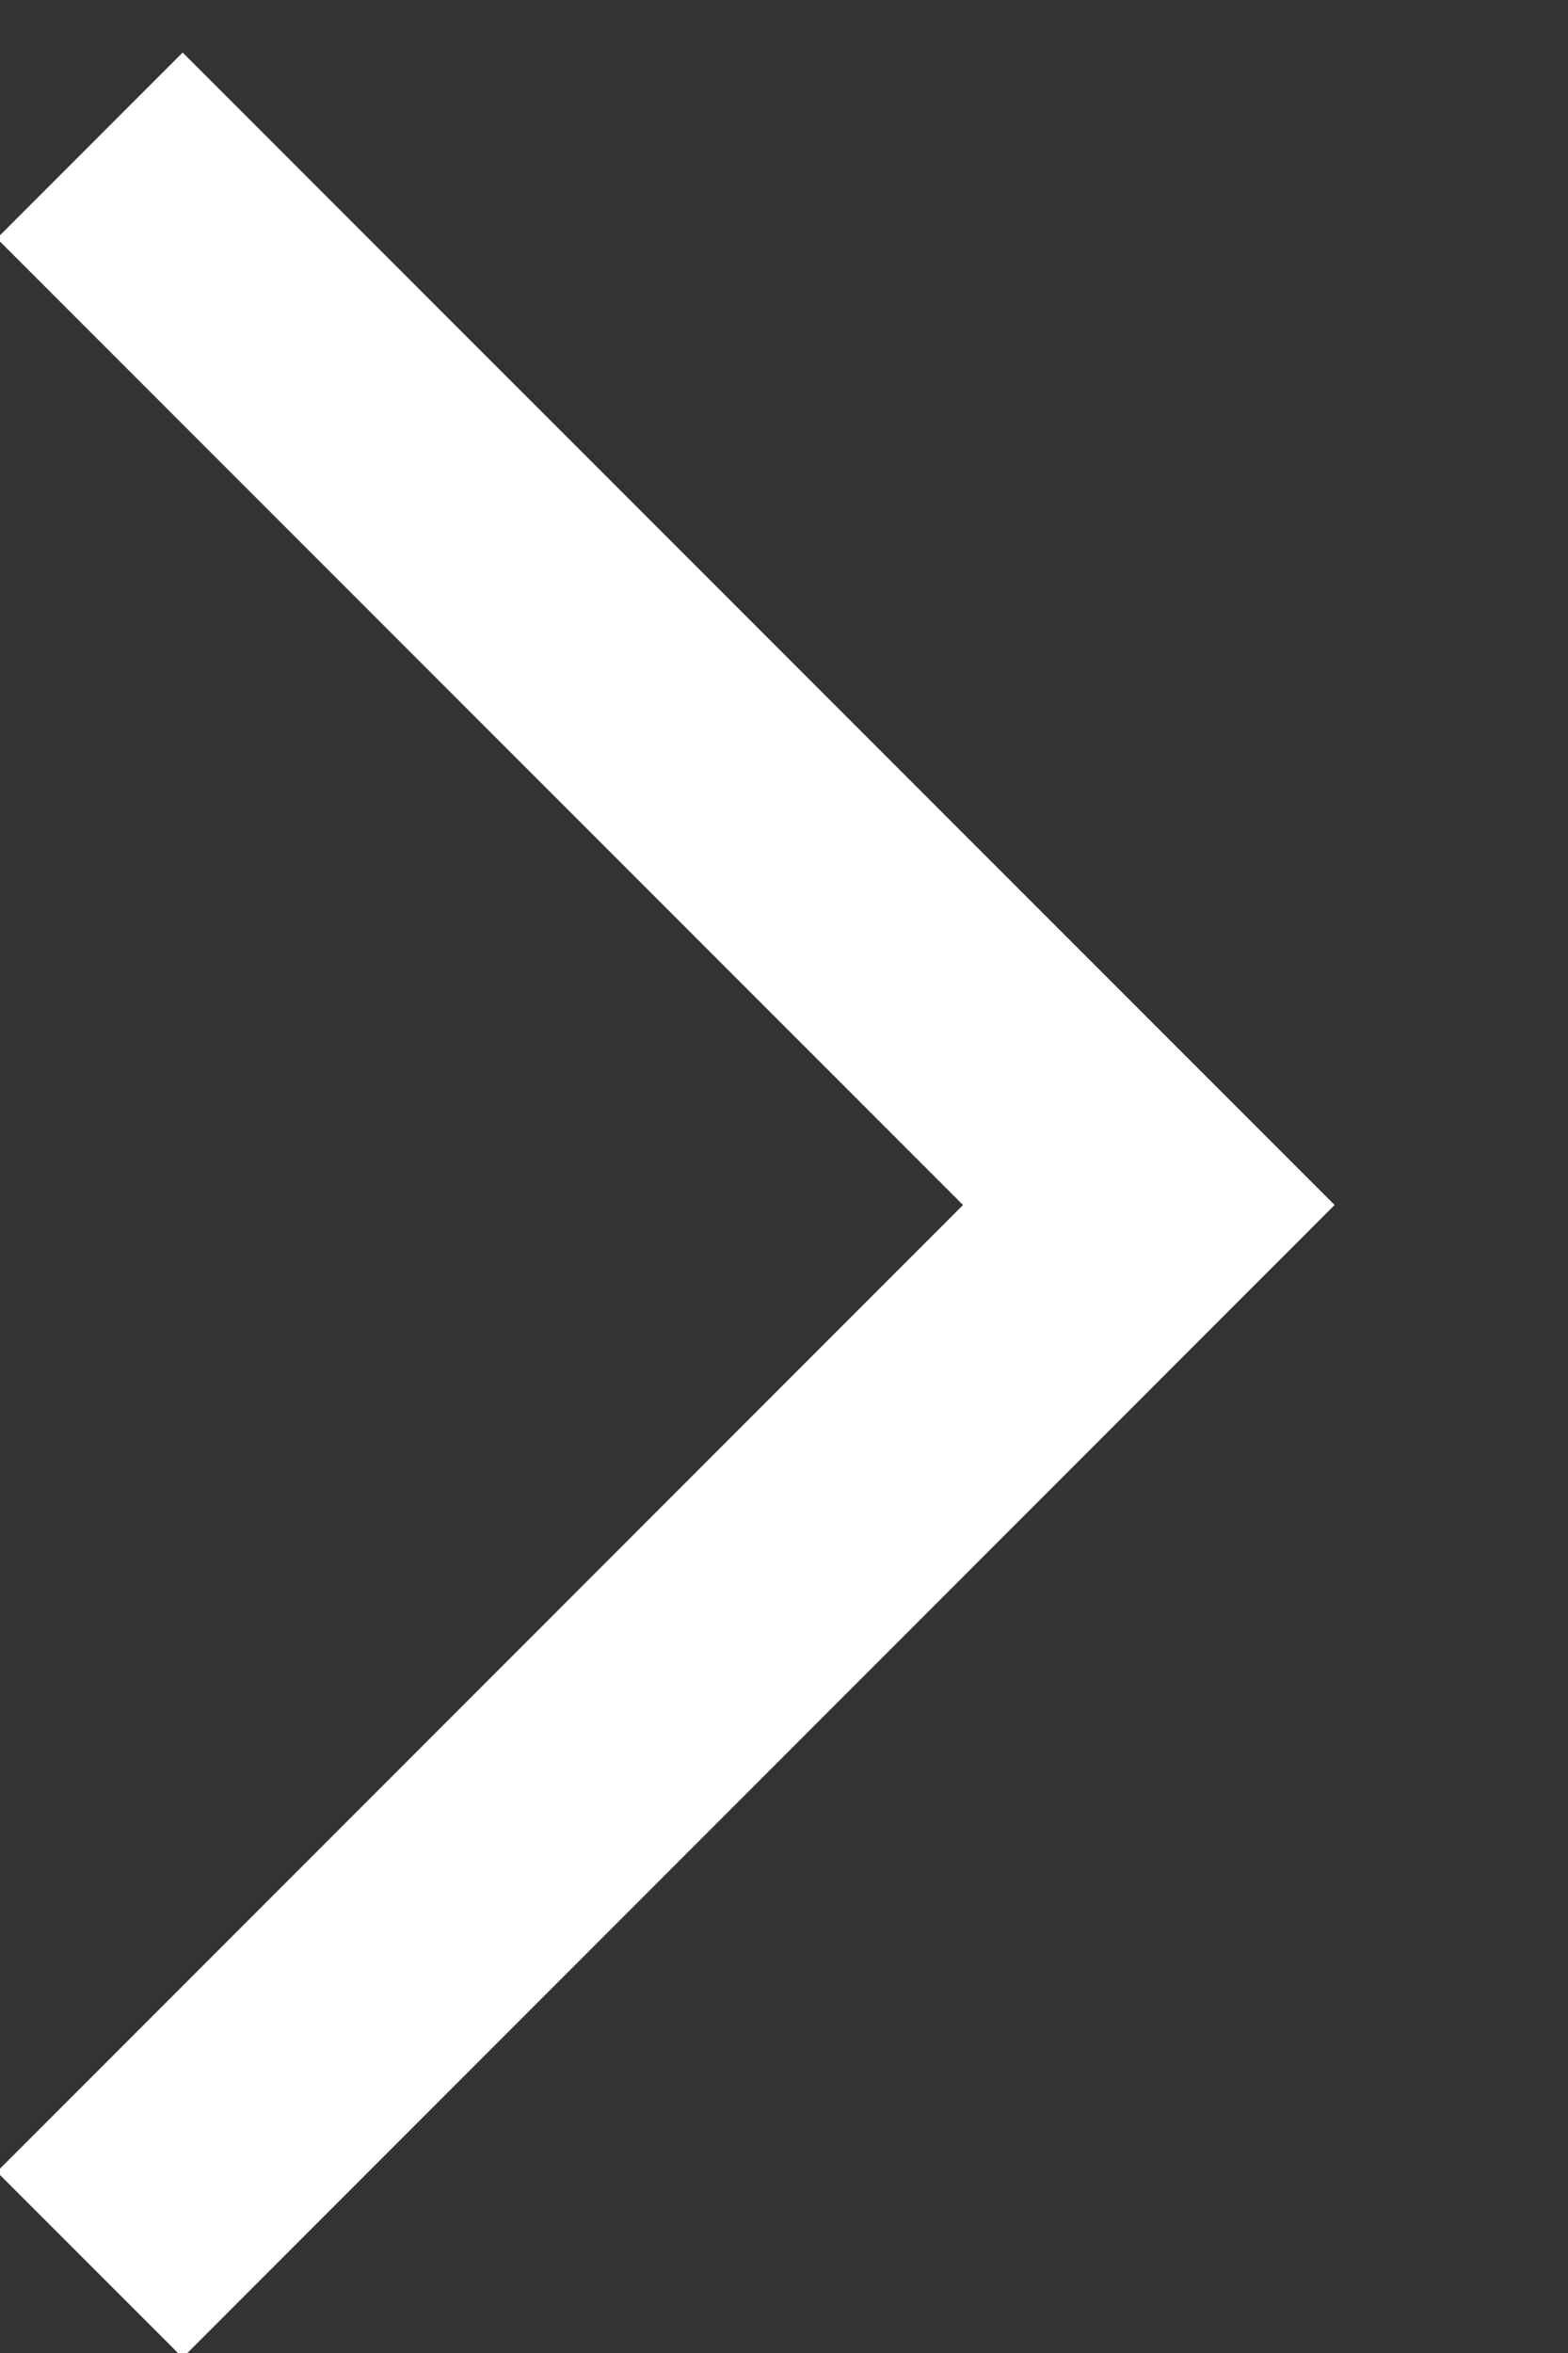 <svg width="6" height="9" viewBox="0 0 6 9" fill="none" xmlns="http://www.w3.org/2000/svg">
<rect x="0" y="0" width="6" height="9" fill="#333333" stroke="none"/>
<g clip-path="url(#clip0)">
<path d="M0.699 0.201L-0.012 0.912L3.685 4.609L-0.012 8.307L0.699 9.018L5.107 4.609L0.699 0.201Z" fill="white"/>
</g>
<defs>
<clipPath id="clip0">
<rect width="5.192" height="9" fill="white"/>
</clipPath>
</defs>
</svg>
